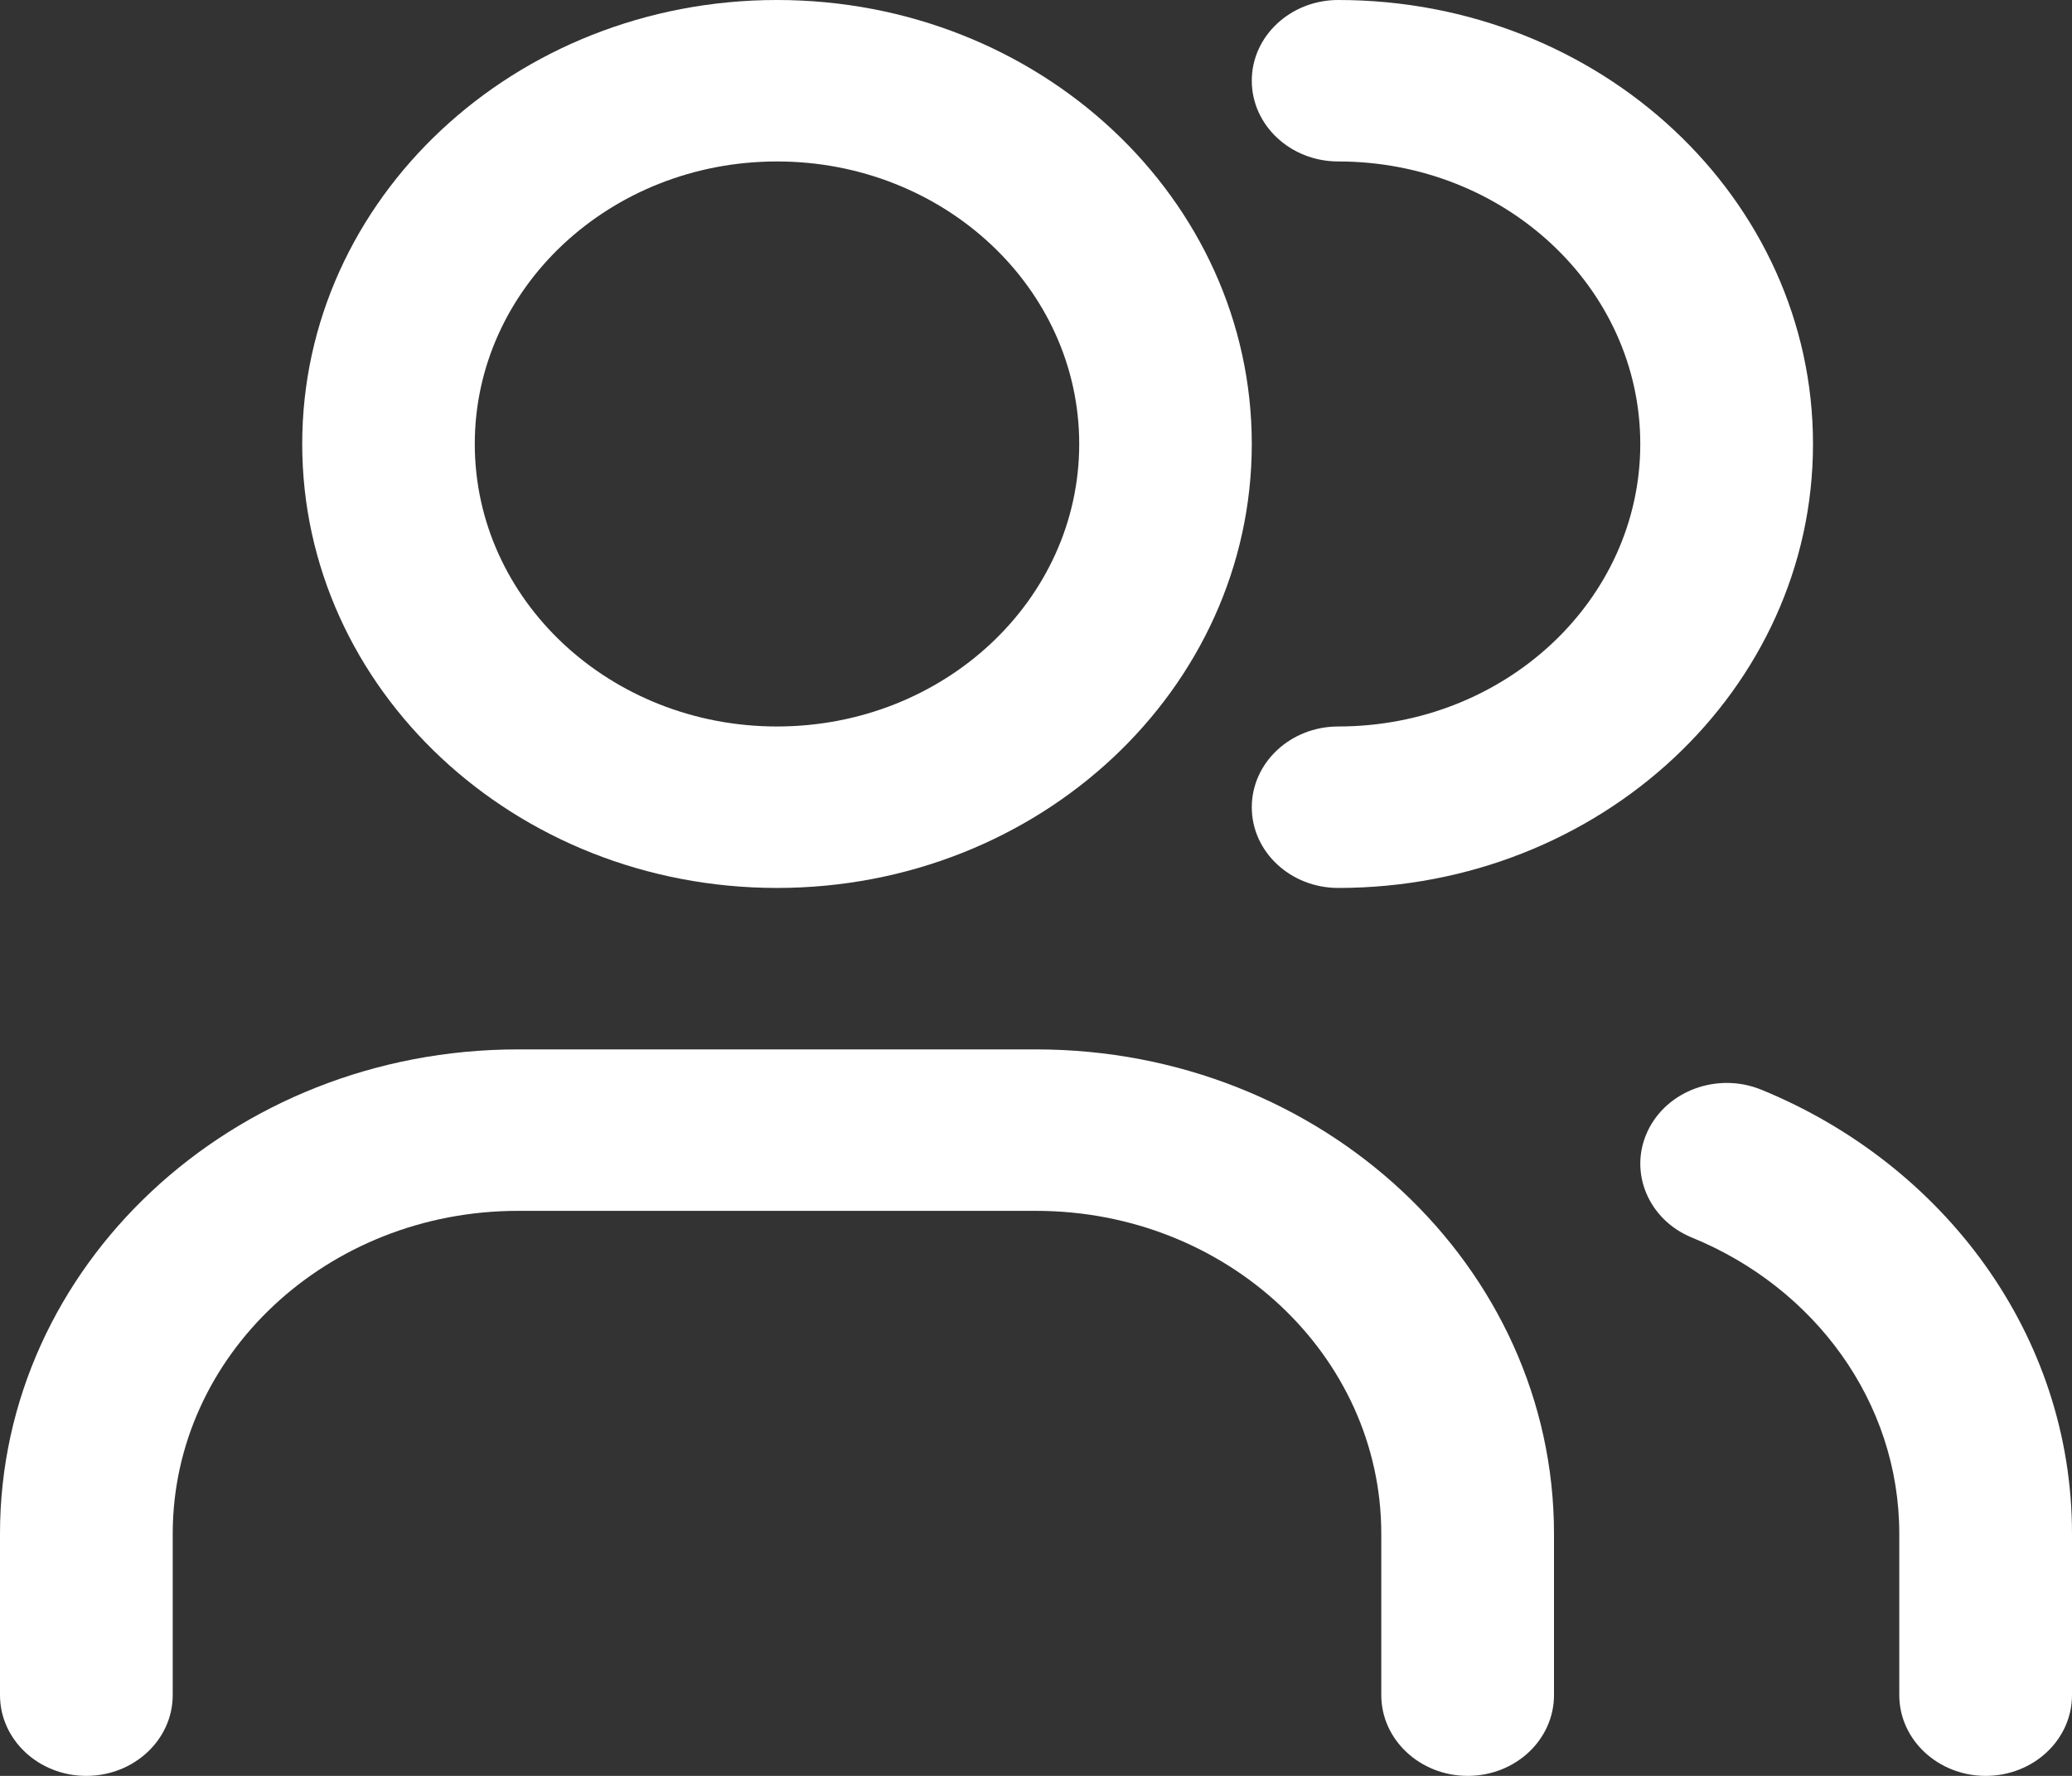 <svg width="14" height="12" viewBox="0 0 14 12" fill="none" xmlns="http://www.w3.org/2000/svg">
<rect x="0" y="0" width="14" height="12" fill="#333333" stroke="none"/>
<path fill-rule="evenodd" clip-rule="evenodd" d="M5.25 0C3.478 0 2.042 1.343 2.042 3C2.042 4.657 3.478 6 5.25 6C7.022 6 8.458 4.657 8.458 3C8.458 1.343 7.022 0 5.25 0ZM3.208 3C3.208 1.946 4.122 1.091 5.25 1.091C6.378 1.091 7.292 1.946 7.292 3C7.292 4.054 6.378 4.909 5.25 4.909C4.122 4.909 3.208 4.054 3.208 3Z" fill="white"/>
<path d="M9.042 0C8.72 0 8.458 0.244 8.458 0.545C8.458 0.847 8.72 1.091 9.042 1.091C10.169 1.091 11.083 1.946 11.083 3C11.083 4.054 10.169 4.909 9.042 4.909C8.72 4.909 8.458 5.153 8.458 5.455C8.458 5.756 8.72 6 9.042 6C10.814 6 12.25 4.657 12.25 3C12.25 1.343 10.814 0 9.042 0Z" fill="white"/>
<path d="M11.132 7.645C11.261 7.369 11.605 7.243 11.9 7.363C13.135 7.868 14 9.021 14 10.364V11.454C14 11.756 13.739 12 13.417 12C13.095 12 12.833 11.756 12.833 11.454V10.364C12.833 9.47 12.258 8.7 11.433 8.363C11.138 8.243 11.003 7.921 11.132 7.645Z" fill="white"/>
<path d="M3.5 7.091C1.567 7.091 0 8.556 0 10.364V11.454C0 11.756 0.261 12 0.583 12C0.905 12 1.167 11.756 1.167 11.454V10.364C1.167 9.159 2.211 8.182 3.5 8.182H7C8.289 8.182 9.333 9.159 9.333 10.364V11.454C9.333 11.756 9.595 12 9.917 12C10.239 12 10.5 11.756 10.5 11.454V10.364C10.5 8.556 8.933 7.091 7 7.091H3.5Z" fill="white"/>
</svg>
